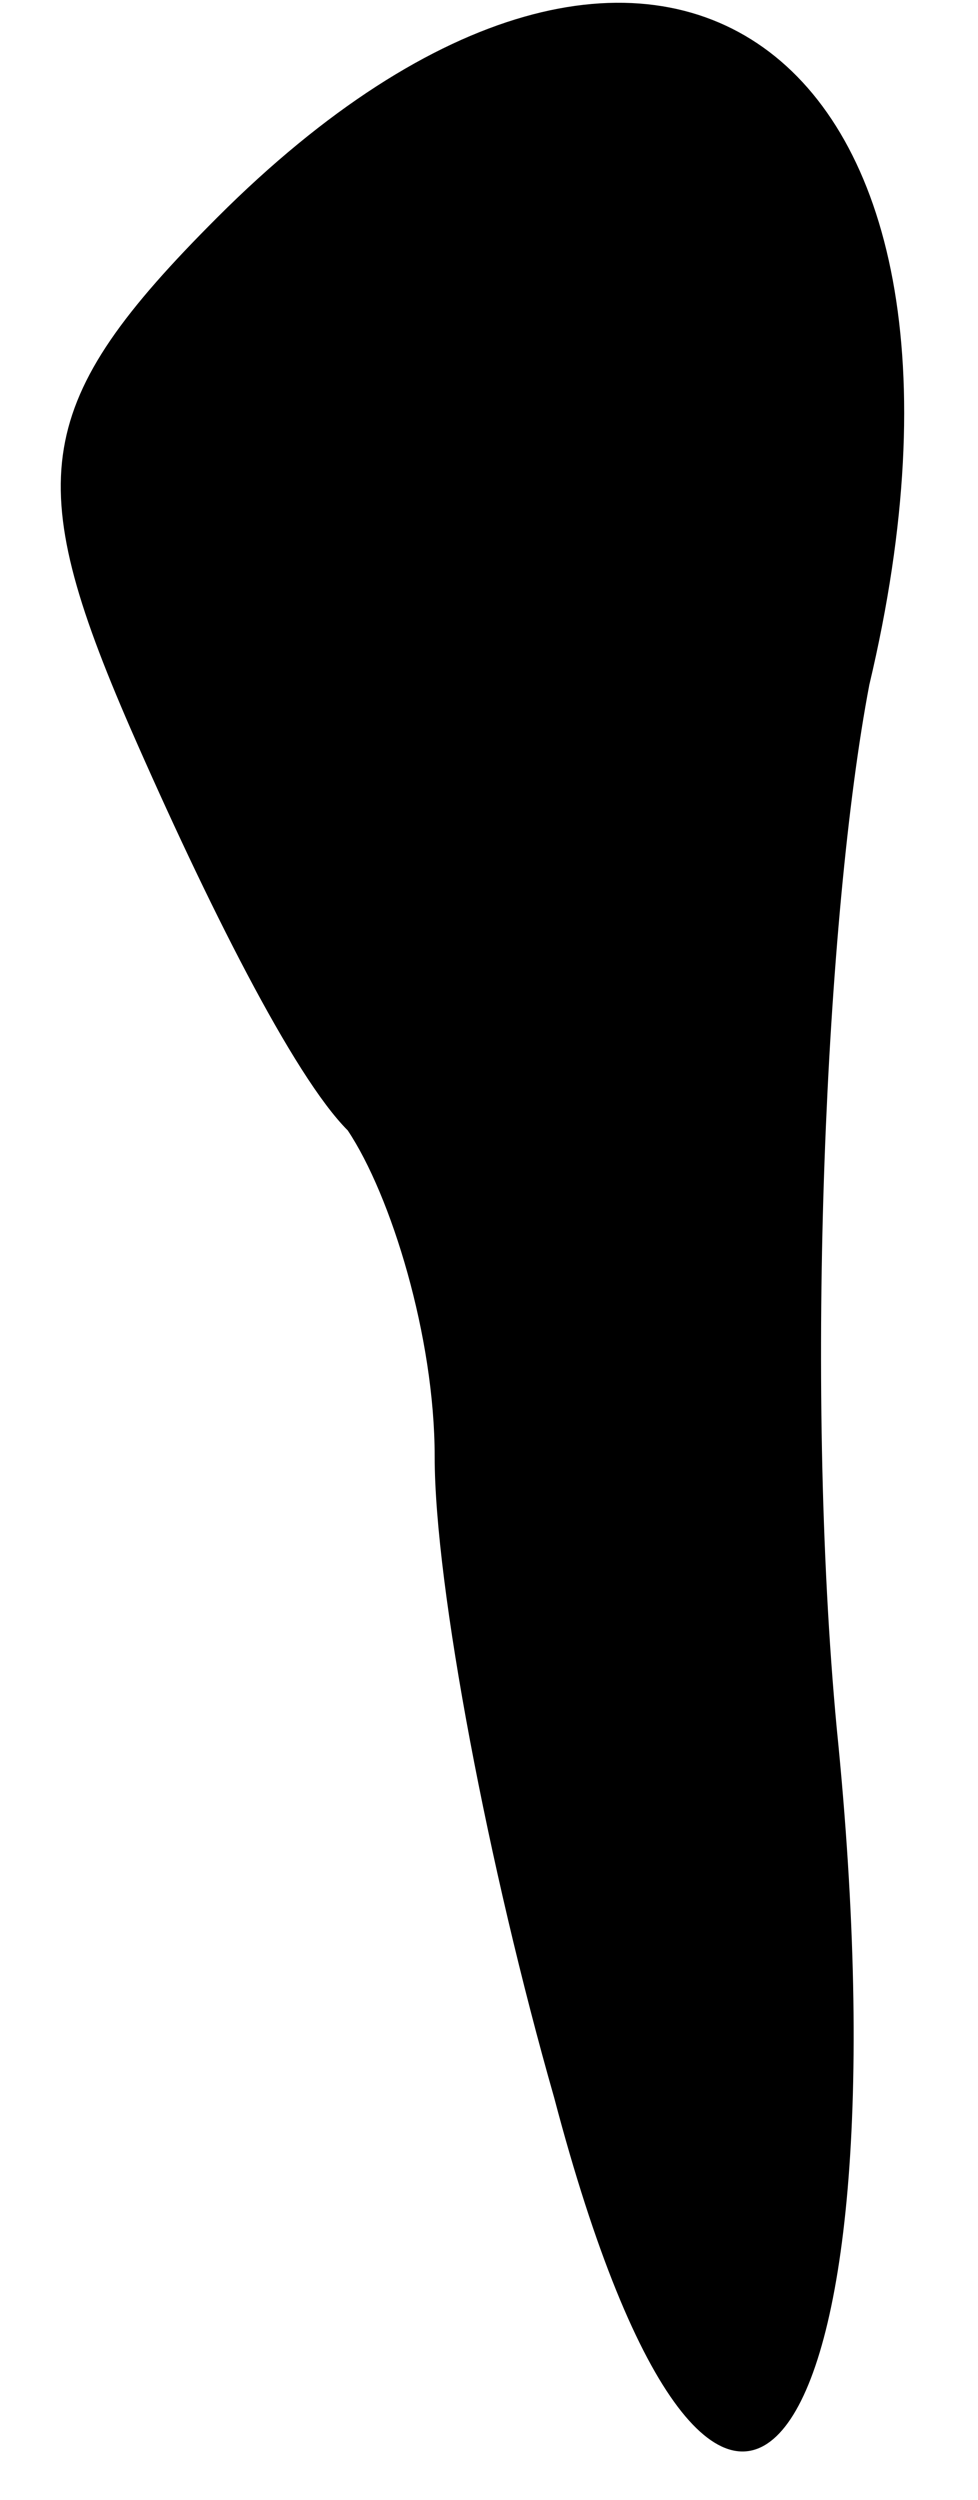 <?xml version="1.0" standalone="no"?>
<!DOCTYPE svg PUBLIC "-//W3C//DTD SVG 20010904//EN"
 "http://www.w3.org/TR/2001/REC-SVG-20010904/DTD/svg10.dtd">
<svg version="1.0" xmlns="http://www.w3.org/2000/svg"
 width="9pt" height="23pt" viewBox="0 0 9 23"
 preserveAspectRatio="xMidYMid meet">
<g transform="translate(0,23) scale(0.1,-0.1)"
fill="#000000" stroke="none">
<path fill="#000000" stroke="none" d="M20 210 c-17 -17 -18 -24 -8 -47 7 -16
15 -32 20 -37 4 -6 8 -19 8 -30 0 -12 5 -38 11 -59 15 -57 33 -35 26 34 -3 32
-1 75 3 96 14 59 -20 83 -60 43z"/>
</g>
</svg>
